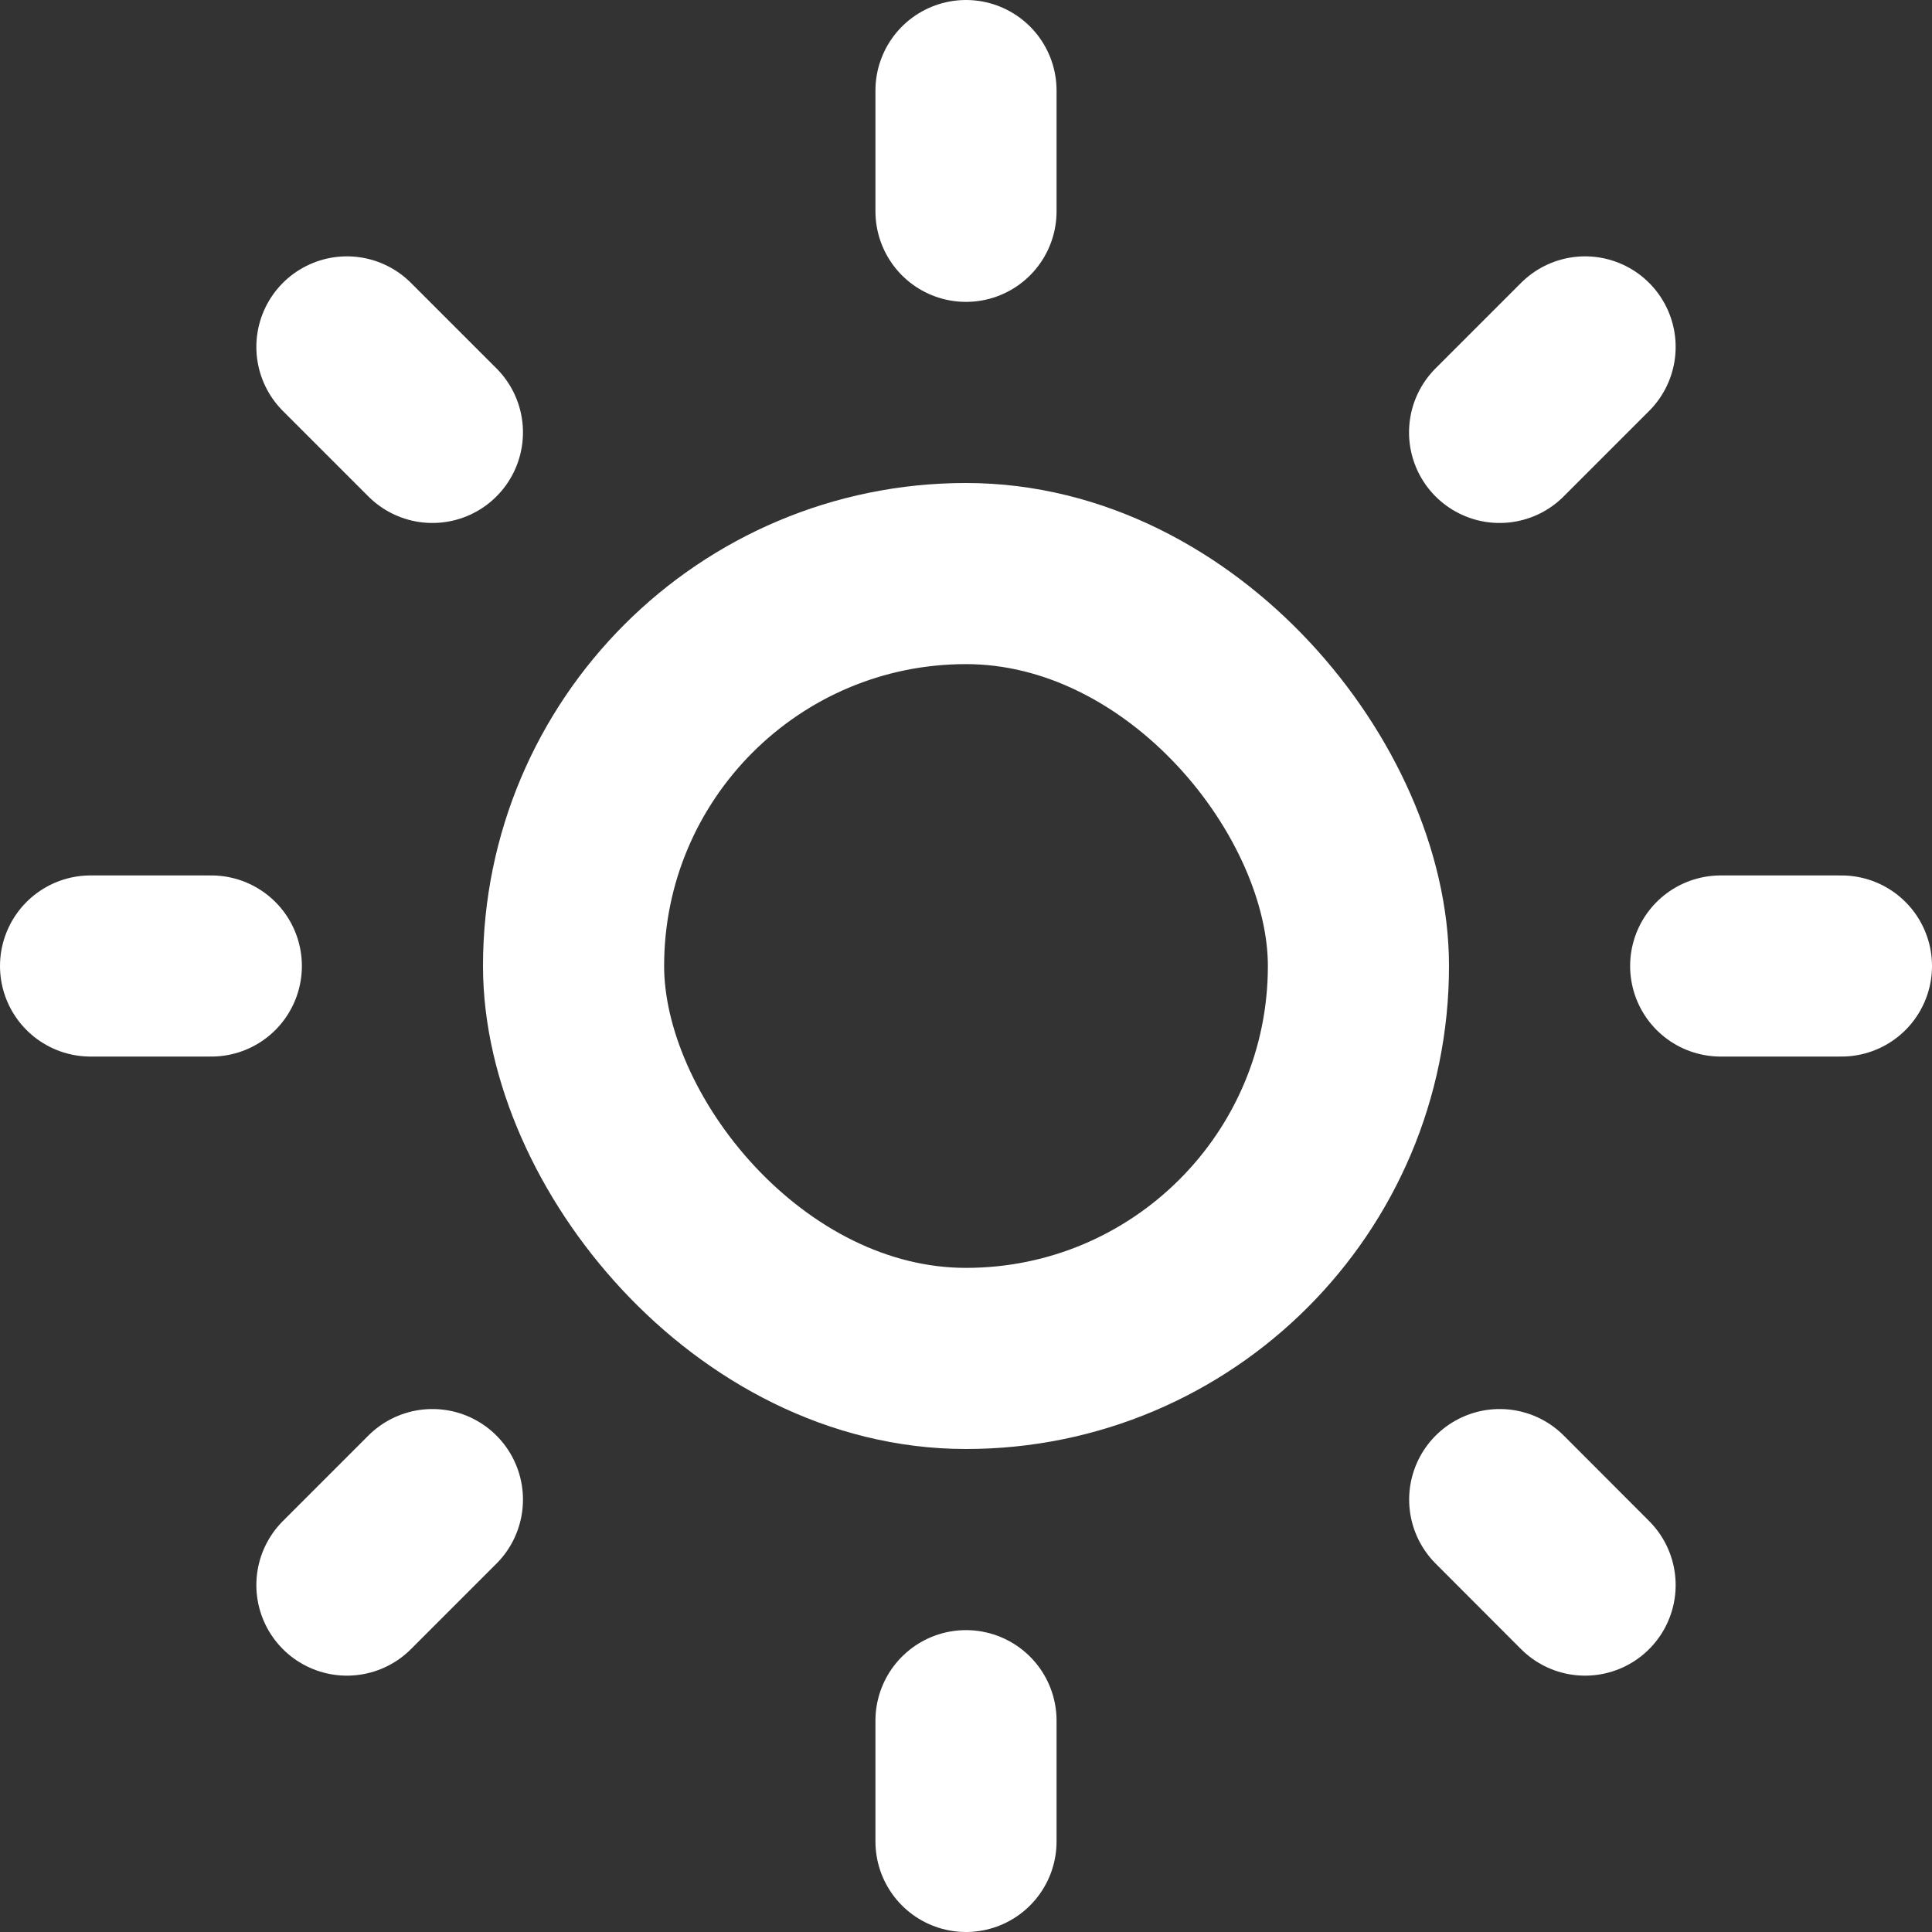 <svg width="16" height="16" viewBox="0 0 16 16" fill="none" xmlns="http://www.w3.org/2000/svg">
<rect x="0" y="0" width="16" height="16" fill="#333333" stroke="none"/>
<g clip-path="url(#clip0_151_3838)">
<rect x="4.75" y="4.75" width="6.5" height="6.5" rx="3.25" stroke="white" stroke-width="1.5"/>
<path d="M8 0.75L8 1.75" stroke="white" stroke-width="1.5" stroke-linecap="round"/>
<path d="M8 14.25L8 15.25" stroke="white" stroke-width="1.5" stroke-linecap="round"/>
<path d="M13.127 2.873L12.419 3.581" stroke="white" stroke-width="1.5" stroke-linecap="round"/>
<path d="M3.581 12.419L2.873 13.127" stroke="white" stroke-width="1.5" stroke-linecap="round"/>
<path d="M15.25 8L14.25 8" stroke="white" stroke-width="1.5" stroke-linecap="round"/>
<path d="M1.75 8L0.75 8" stroke="white" stroke-width="1.5" stroke-linecap="round"/>
<path d="M13.127 13.127L12.42 12.419" stroke="white" stroke-width="1.5" stroke-linecap="round"/>
<path d="M3.581 3.581L2.873 2.873" stroke="white" stroke-width="1.5" stroke-linecap="round"/>
</g>
<defs>
<clipPath id="clip0_151_3838">
<rect width="16" height="16" fill="white"/>
</clipPath>
</defs>
</svg>
